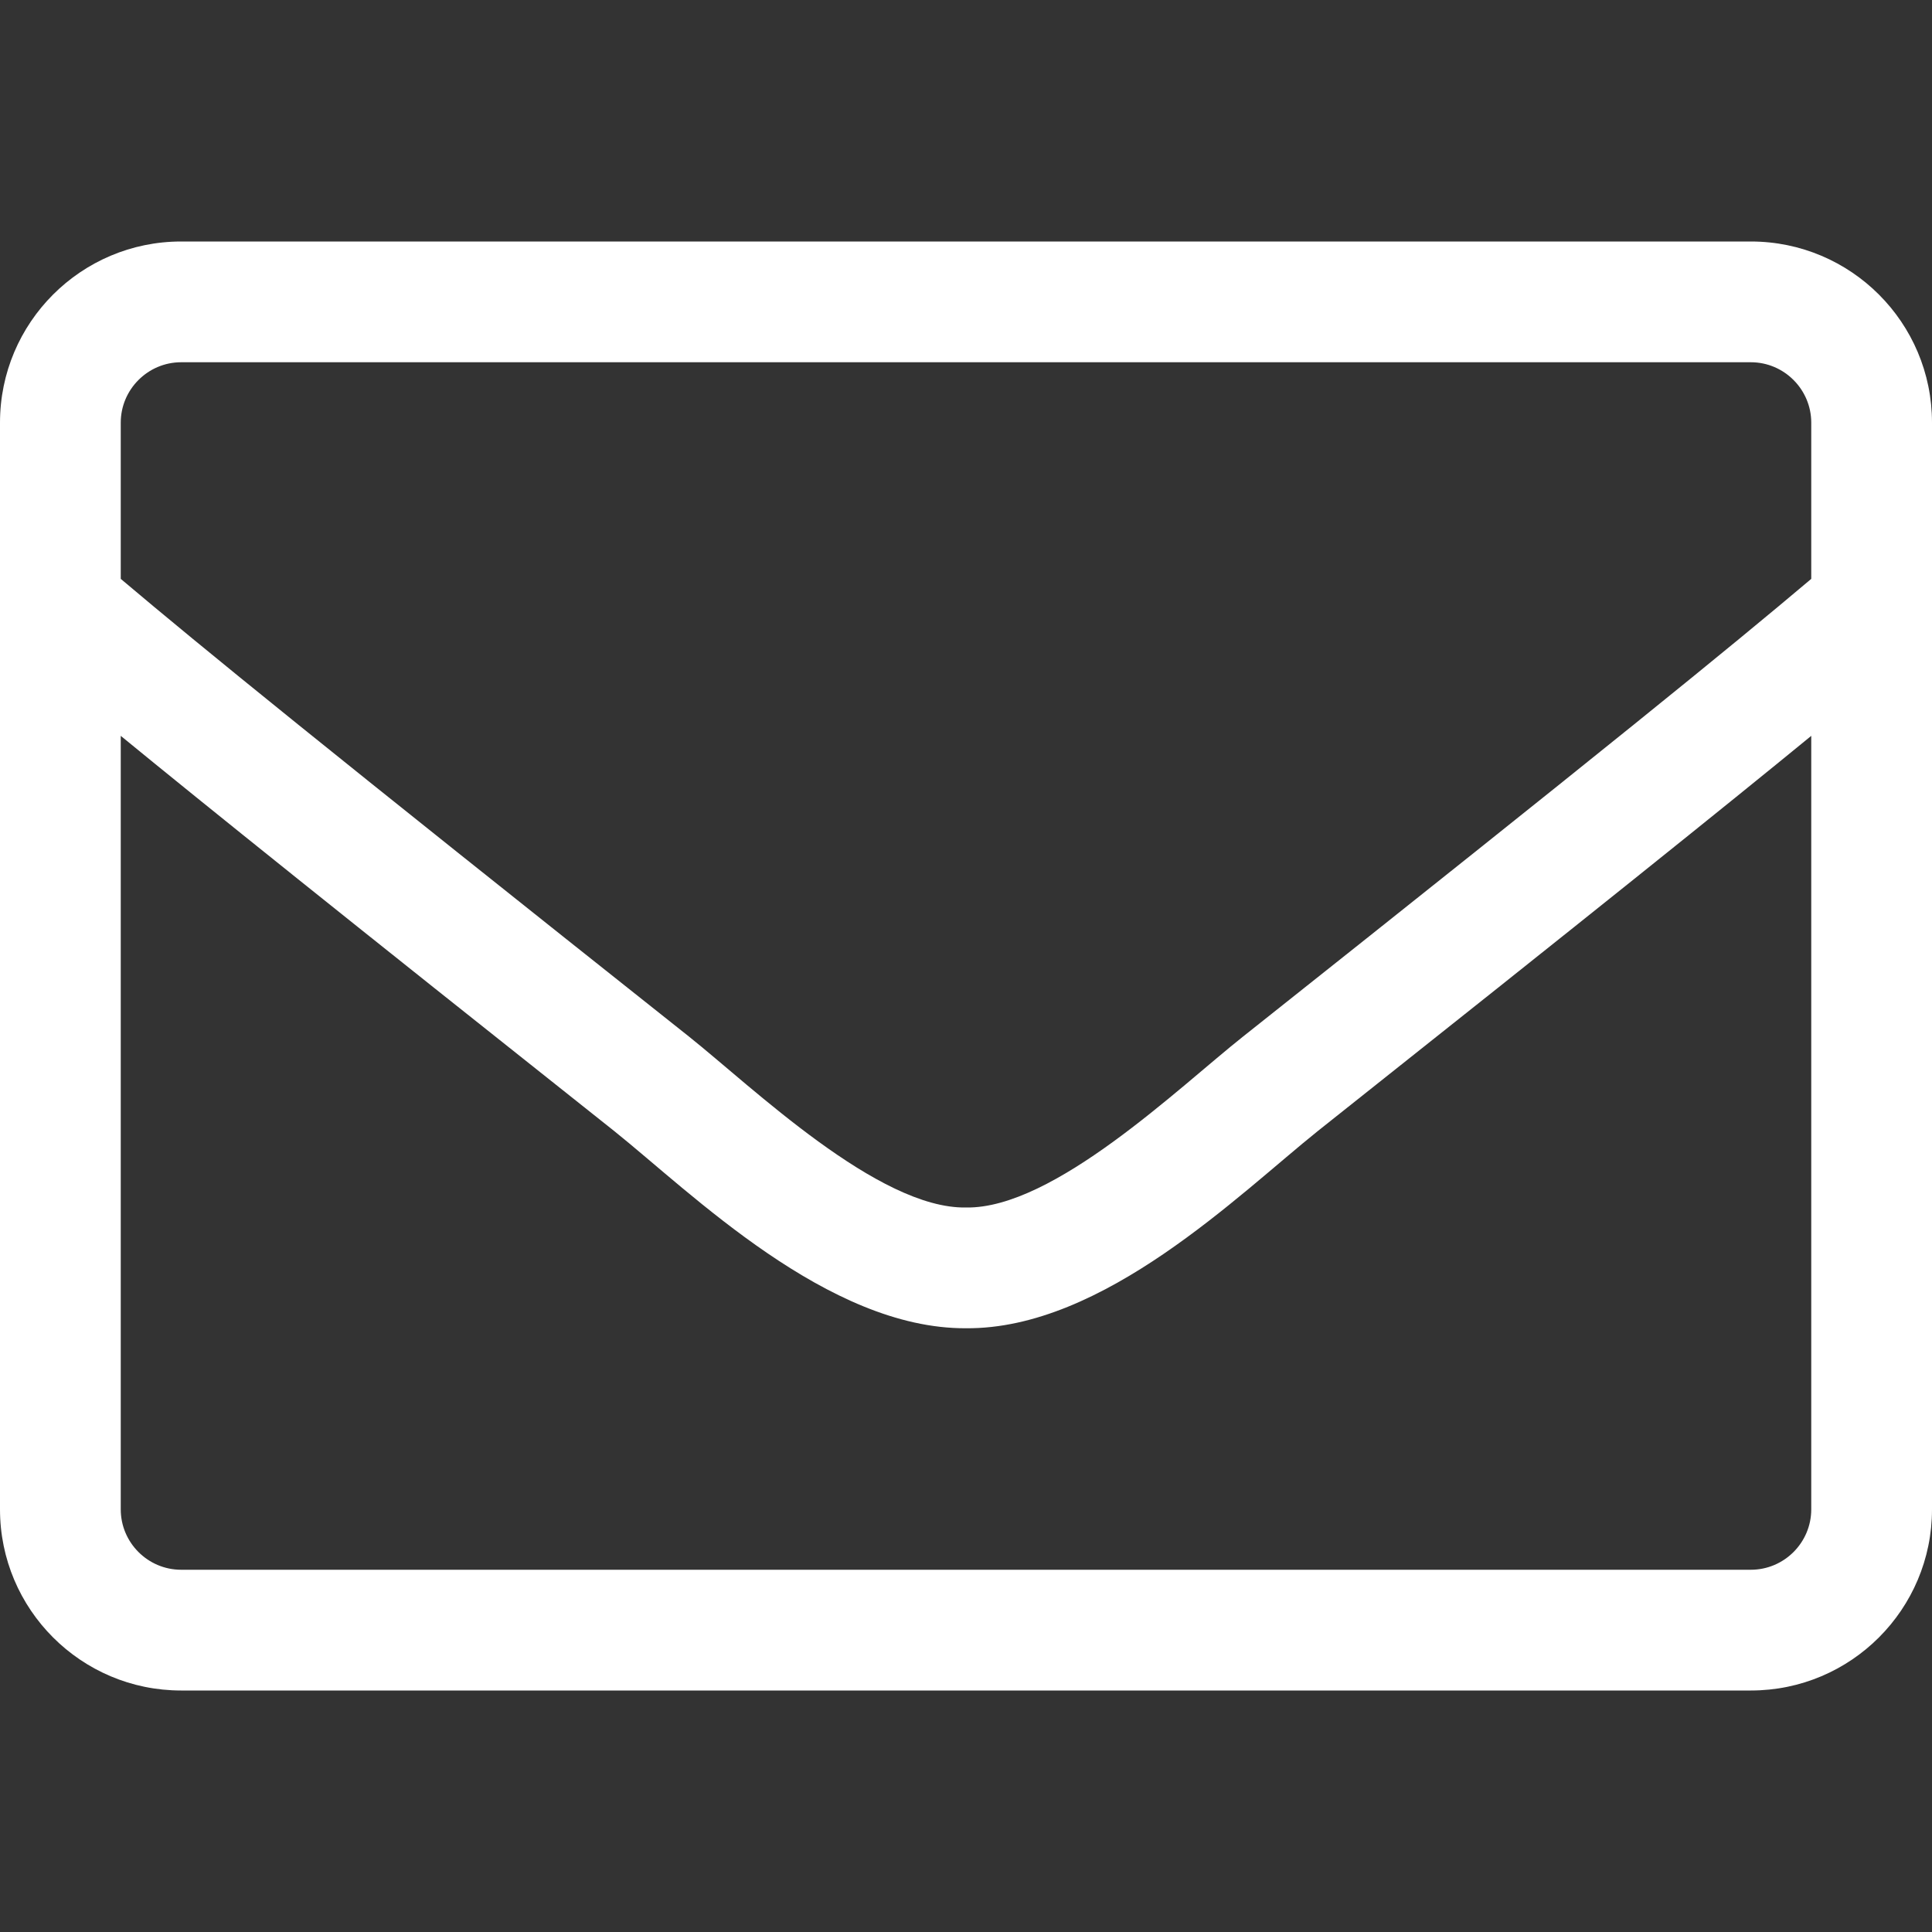 <svg width="24" height="24" viewBox="0 0 24 24" fill="none" xmlns="http://www.w3.org/2000/svg">
<rect x="0" y="0" width="24" height="24" fill="#333333" stroke="none"/>
<path d="M21.75 3H2.25C1.008 3 0 4.008 0 5.25V18.75C0 19.992 1.008 21 2.25 21H21.75C22.992 21 24 19.992 24 18.75V5.25C24 4.008 22.992 3 21.75 3ZM2.25 4.5H21.75C22.163 4.5 22.5 4.838 22.5 5.25V7.191C21.473 8.058 20.006 9.253 15.441 12.877C14.648 13.505 13.088 15.019 12 15C10.912 15.019 9.347 13.505 8.559 12.877C3.994 9.253 2.527 8.058 1.5 7.191V5.25C1.5 4.838 1.837 4.5 2.25 4.5ZM21.75 19.5H2.25C1.837 19.5 1.5 19.163 1.5 18.75V9.141C2.569 10.017 4.256 11.372 7.627 14.048C8.588 14.817 10.284 16.509 12 16.5C13.706 16.514 15.389 14.836 16.373 14.048C19.744 11.372 21.431 10.017 22.5 9.141V18.75C22.5 19.163 22.163 19.5 21.75 19.5Z" fill="white"/>
</svg>
